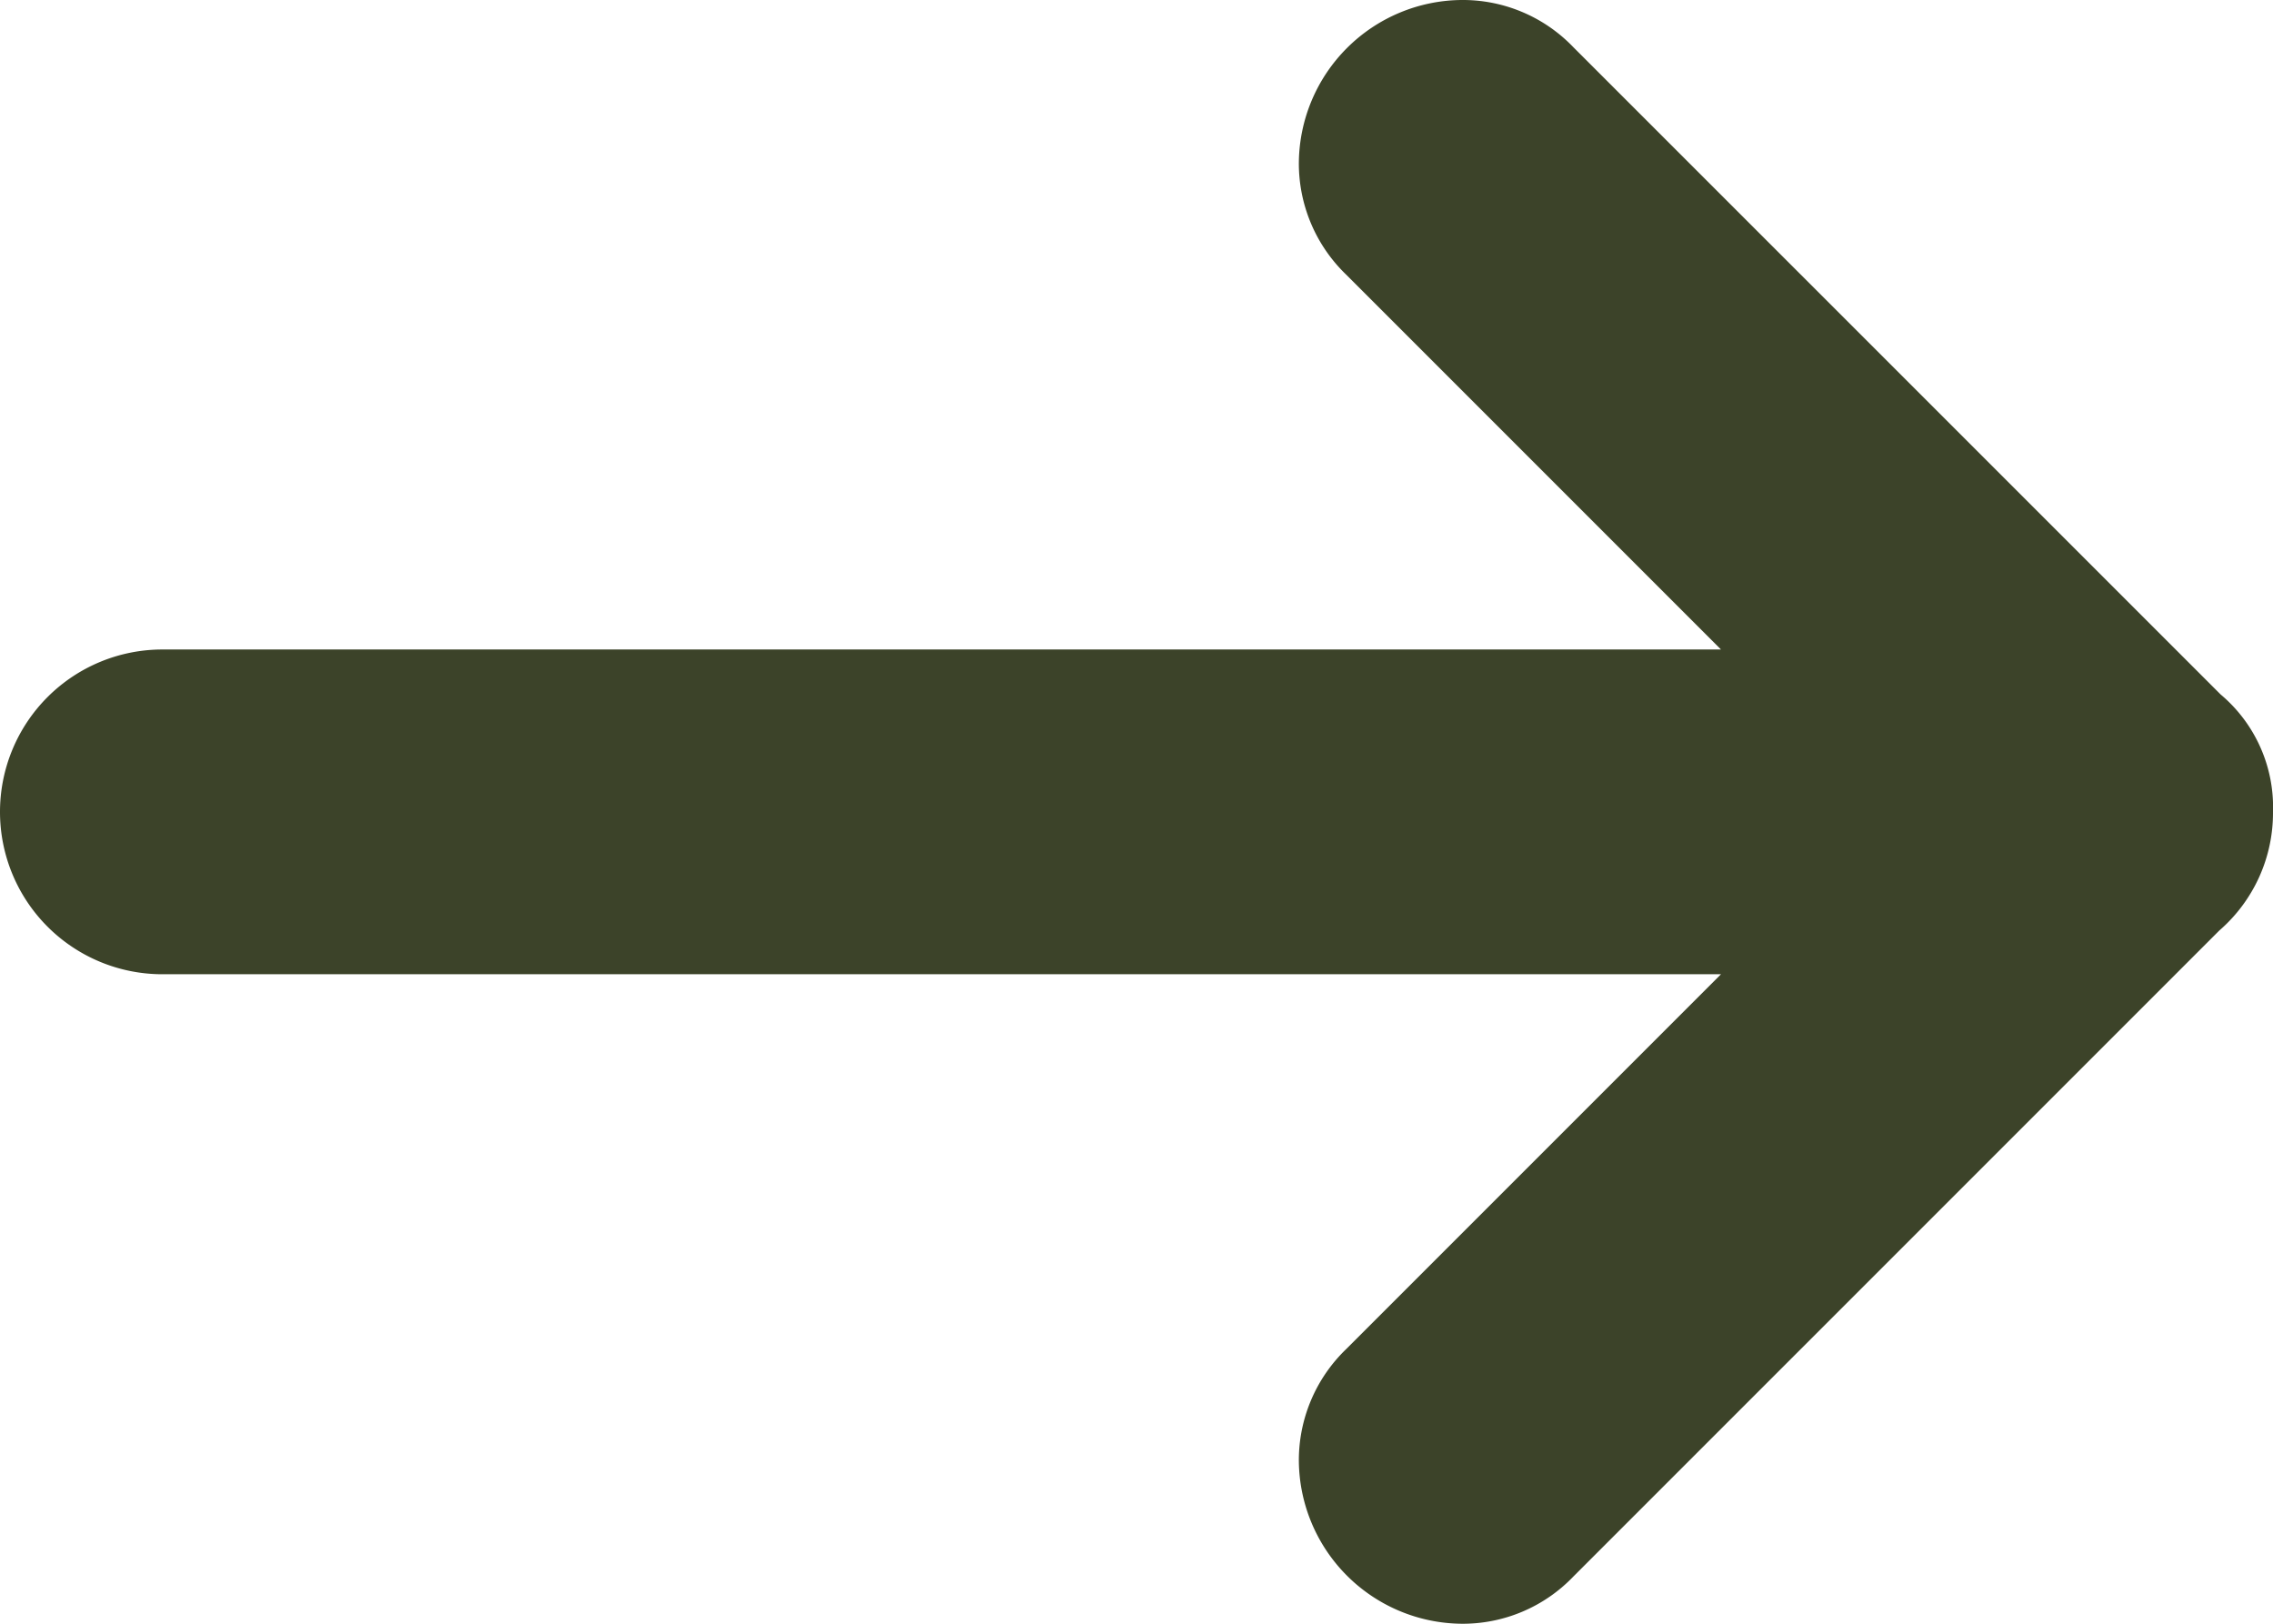 <svg xmlns="http://www.w3.org/2000/svg" width="28" height="20" viewBox="0 0 28 20"><defs><style>.a{fill:#3c4329;}</style></defs><path class="a" d="M28,14H8.8l4.62-4.62A1.9,1.9,0,0,0,14,8a2.023,2.023,0,0,0-2-2,1.886,1.886,0,0,0-1.38.58L2.662,14.538A1.917,1.917,0,0,0,2,16a1.813,1.813,0,0,0,.646,1.447L10.62,25.42A1.886,1.886,0,0,0,12,26a2.022,2.022,0,0,0,2-2,1.9,1.9,0,0,0-.58-1.38L8.8,18H28a2,2,0,0,0,0-4Z" transform="translate(30 26) rotate(180)"/></svg>